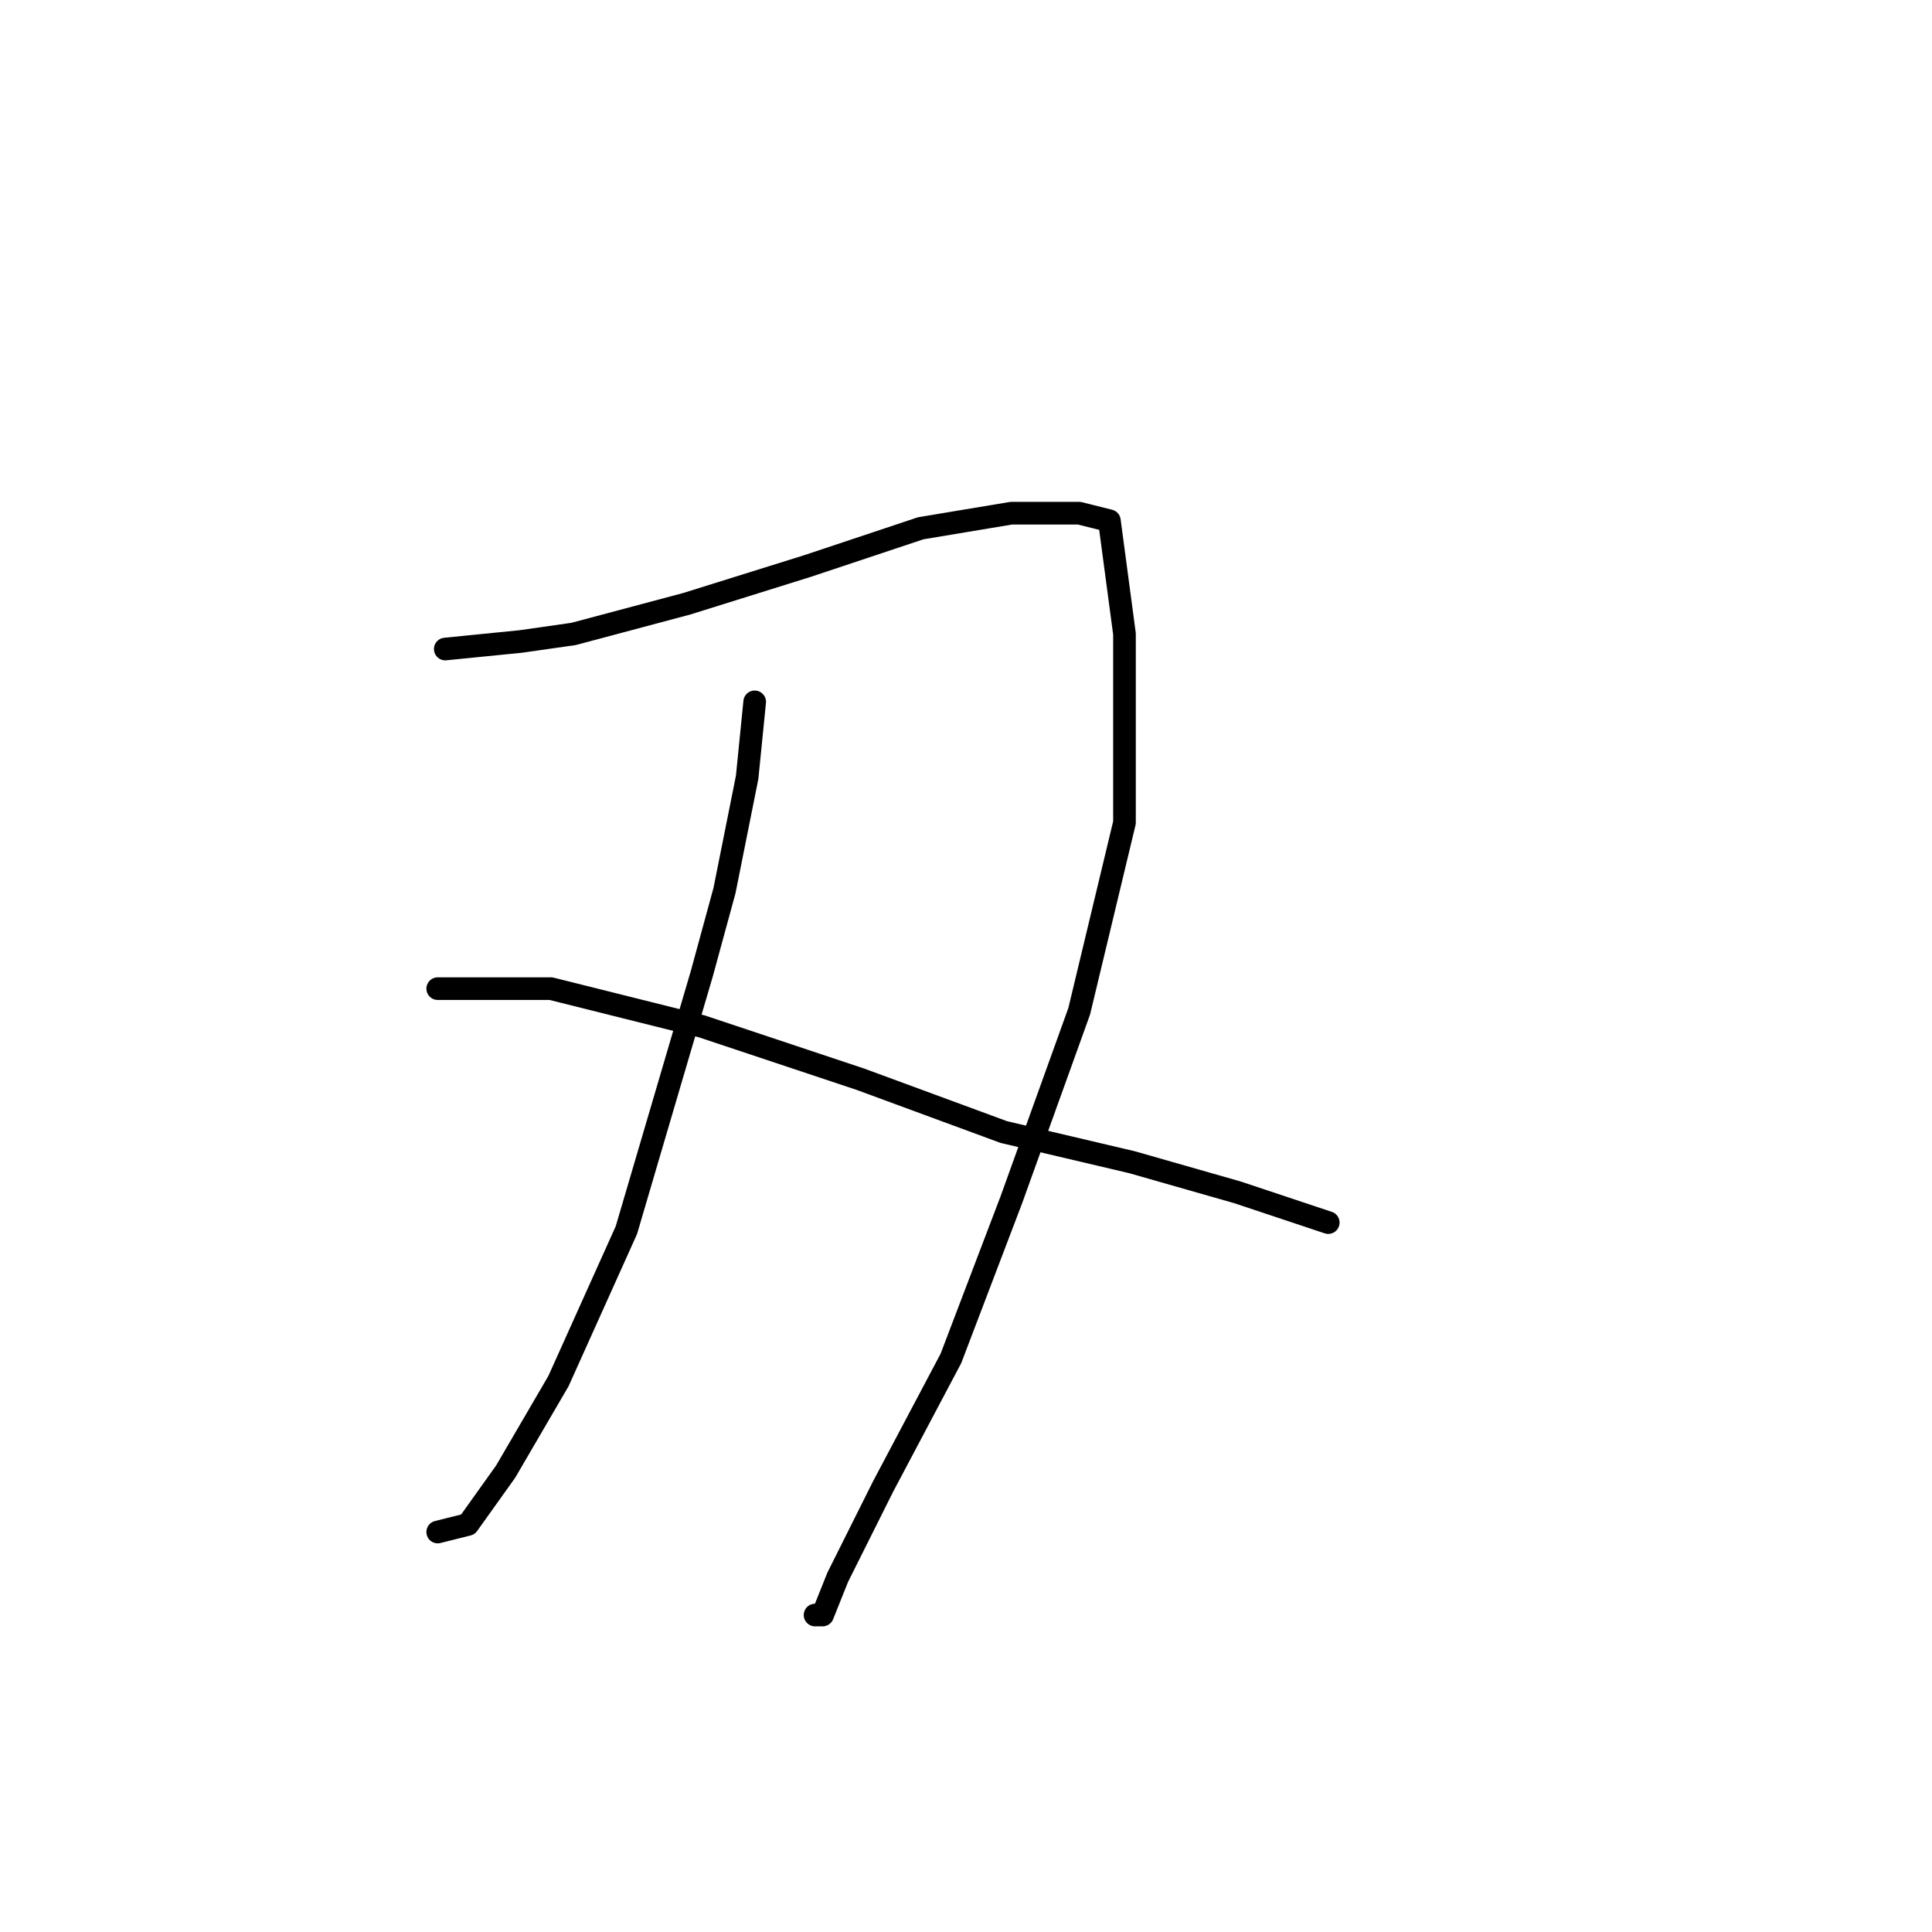 <?xml version="1.0" standalone="no"?>
    <svg width="256" height="256" xmlns="http://www.w3.org/2000/svg" version="1.1">
    <polyline stroke="black" stroke-width="3" stroke-linecap="round" fill="transparent" stroke-linejoin="round" points="59 86 69 85 76 84 91 80 107 75 122 70 134 68 143 68 147 69 149 84 149 109 143 134 134 159 126 180 117 197 111 209 109 214 108 214 108 214 " />
        <polyline stroke="black" stroke-width="3" stroke-linecap="round" fill="transparent" stroke-linejoin="round" points="100 93 99 103 96 118 93 129 83 163 74 183 67 195 62 202 58 203 58 203 " />
        <polyline stroke="black" stroke-width="3" stroke-linecap="round" fill="transparent" stroke-linejoin="round" points="58 131 73 131 93 136 114 143 133 150 150 154 164 158 176 162 176 162 " />
        </svg>